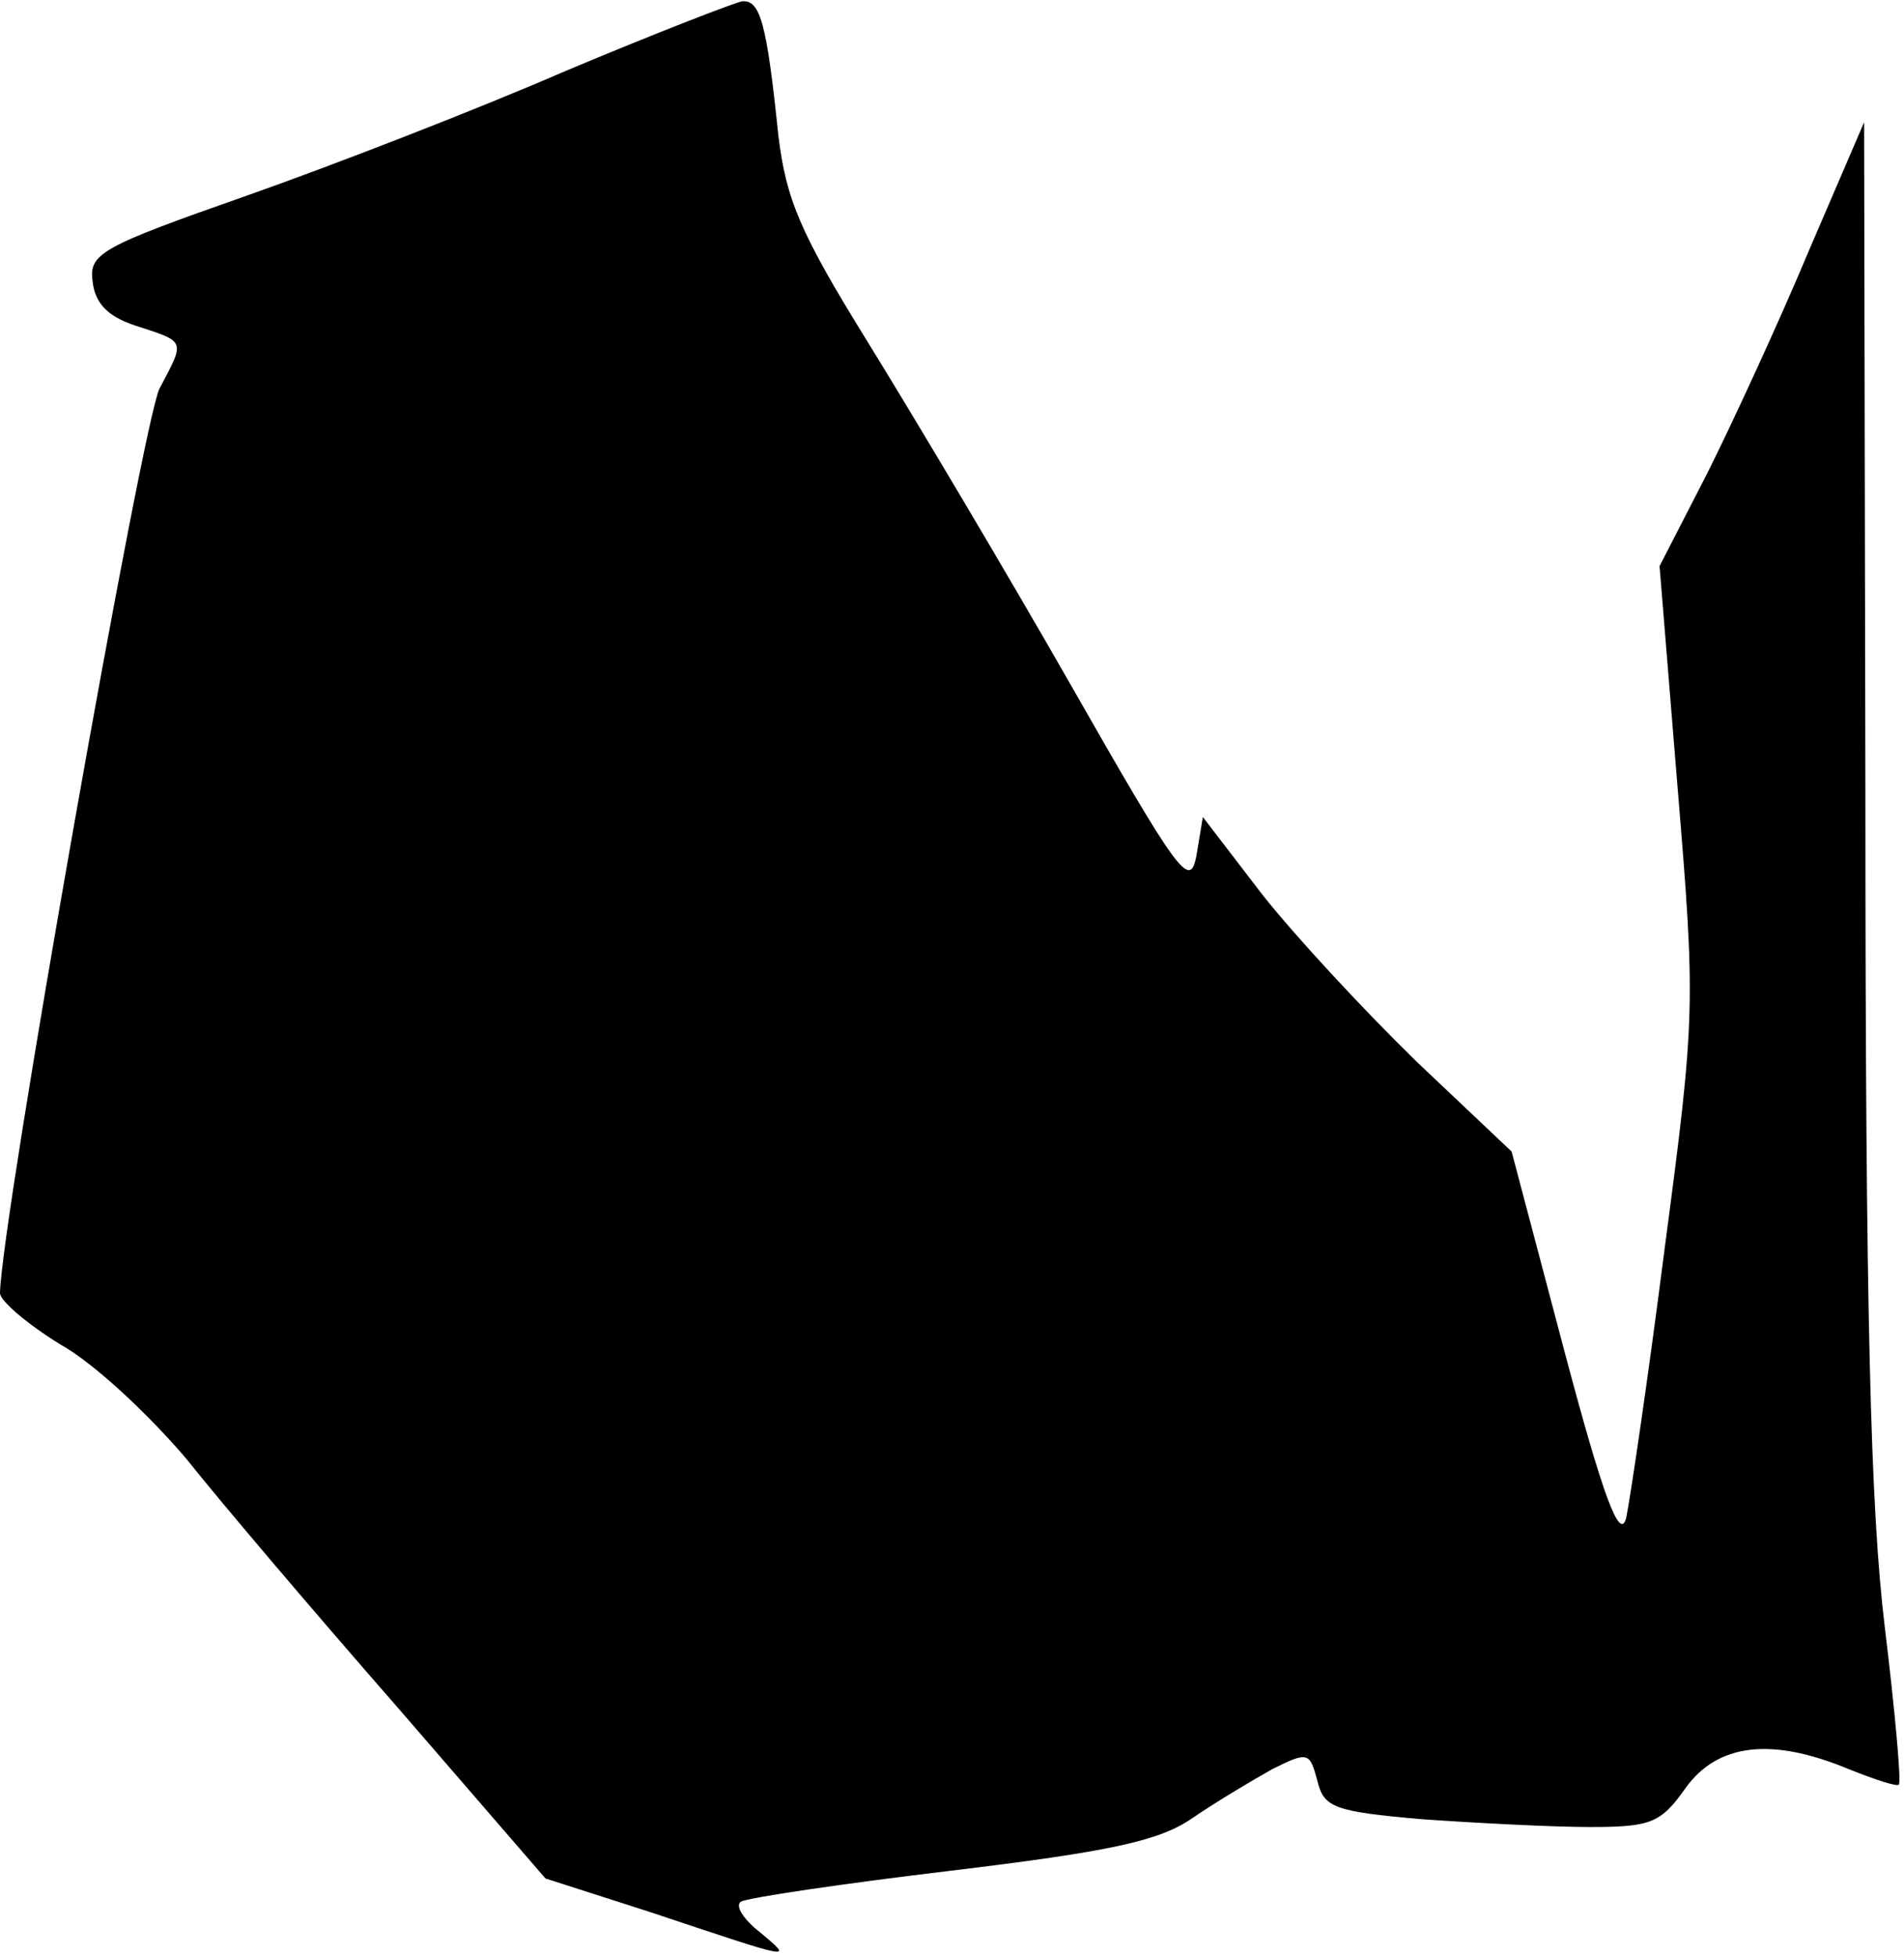<?xml version="1.0" standalone="no"?>
<!DOCTYPE svg PUBLIC "-//W3C//DTD SVG 20010904//EN"
 "http://www.w3.org/TR/2001/REC-SVG-20010904/DTD/svg10.dtd">
<svg version="1.0" xmlns="http://www.w3.org/2000/svg"
 width="148pt" height="152pt" viewBox="0 0 148 152"
 preserveAspectRatio="xMidYMid meet">
<g transform="translate(0,152) scale(0.1,-0.1)"
fill="#000000" stroke="none">
<path fill="#000000" stroke="none" d="M440 1465 c-69 -30 -180 -73 -248 -97
-114 -40 -123 -45 -120 -67 2 -17 12 -27 33 -34 40 -13 39 -11 19 -49 -13 -25
-123 -646 -124 -703 0 -6 21 -24 47 -40 27 -15 70 -56 98 -89 27 -34 101 -121
164 -193 l115 -133 81 -26 c114 -38 112 -38 86 -16 -13 10 -20 21 -15 24 5 3
79 14 163 24 124 15 162 23 188 41 19 13 46 29 62 38 28 14 29 13 35 -9 5 -21
13 -24 82 -30 43 -3 101 -6 130 -6 47 0 55 3 74 30 25 35 67 40 127 15 20 -8
38 -14 39 -12 2 2 -3 57 -11 123 -11 91 -15 242 -15 644 l-1 525 -43 -100
c-23 -55 -59 -133 -79 -173 l-37 -72 14 -172 c14 -169 14 -177 -10 -358 -13
-102 -27 -196 -30 -210 -5 -18 -18 17 -48 130 l-41 155 -74 70 c-40 39 -94 97
-120 130 l-46 60 -5 -30 c-5 -27 -14 -14 -99 135 -52 91 -123 210 -157 265
-52 84 -63 110 -69 160 -9 87 -14 105 -28 104 -6 -1 -68 -25 -137 -54z"/>
</g>
</svg>
